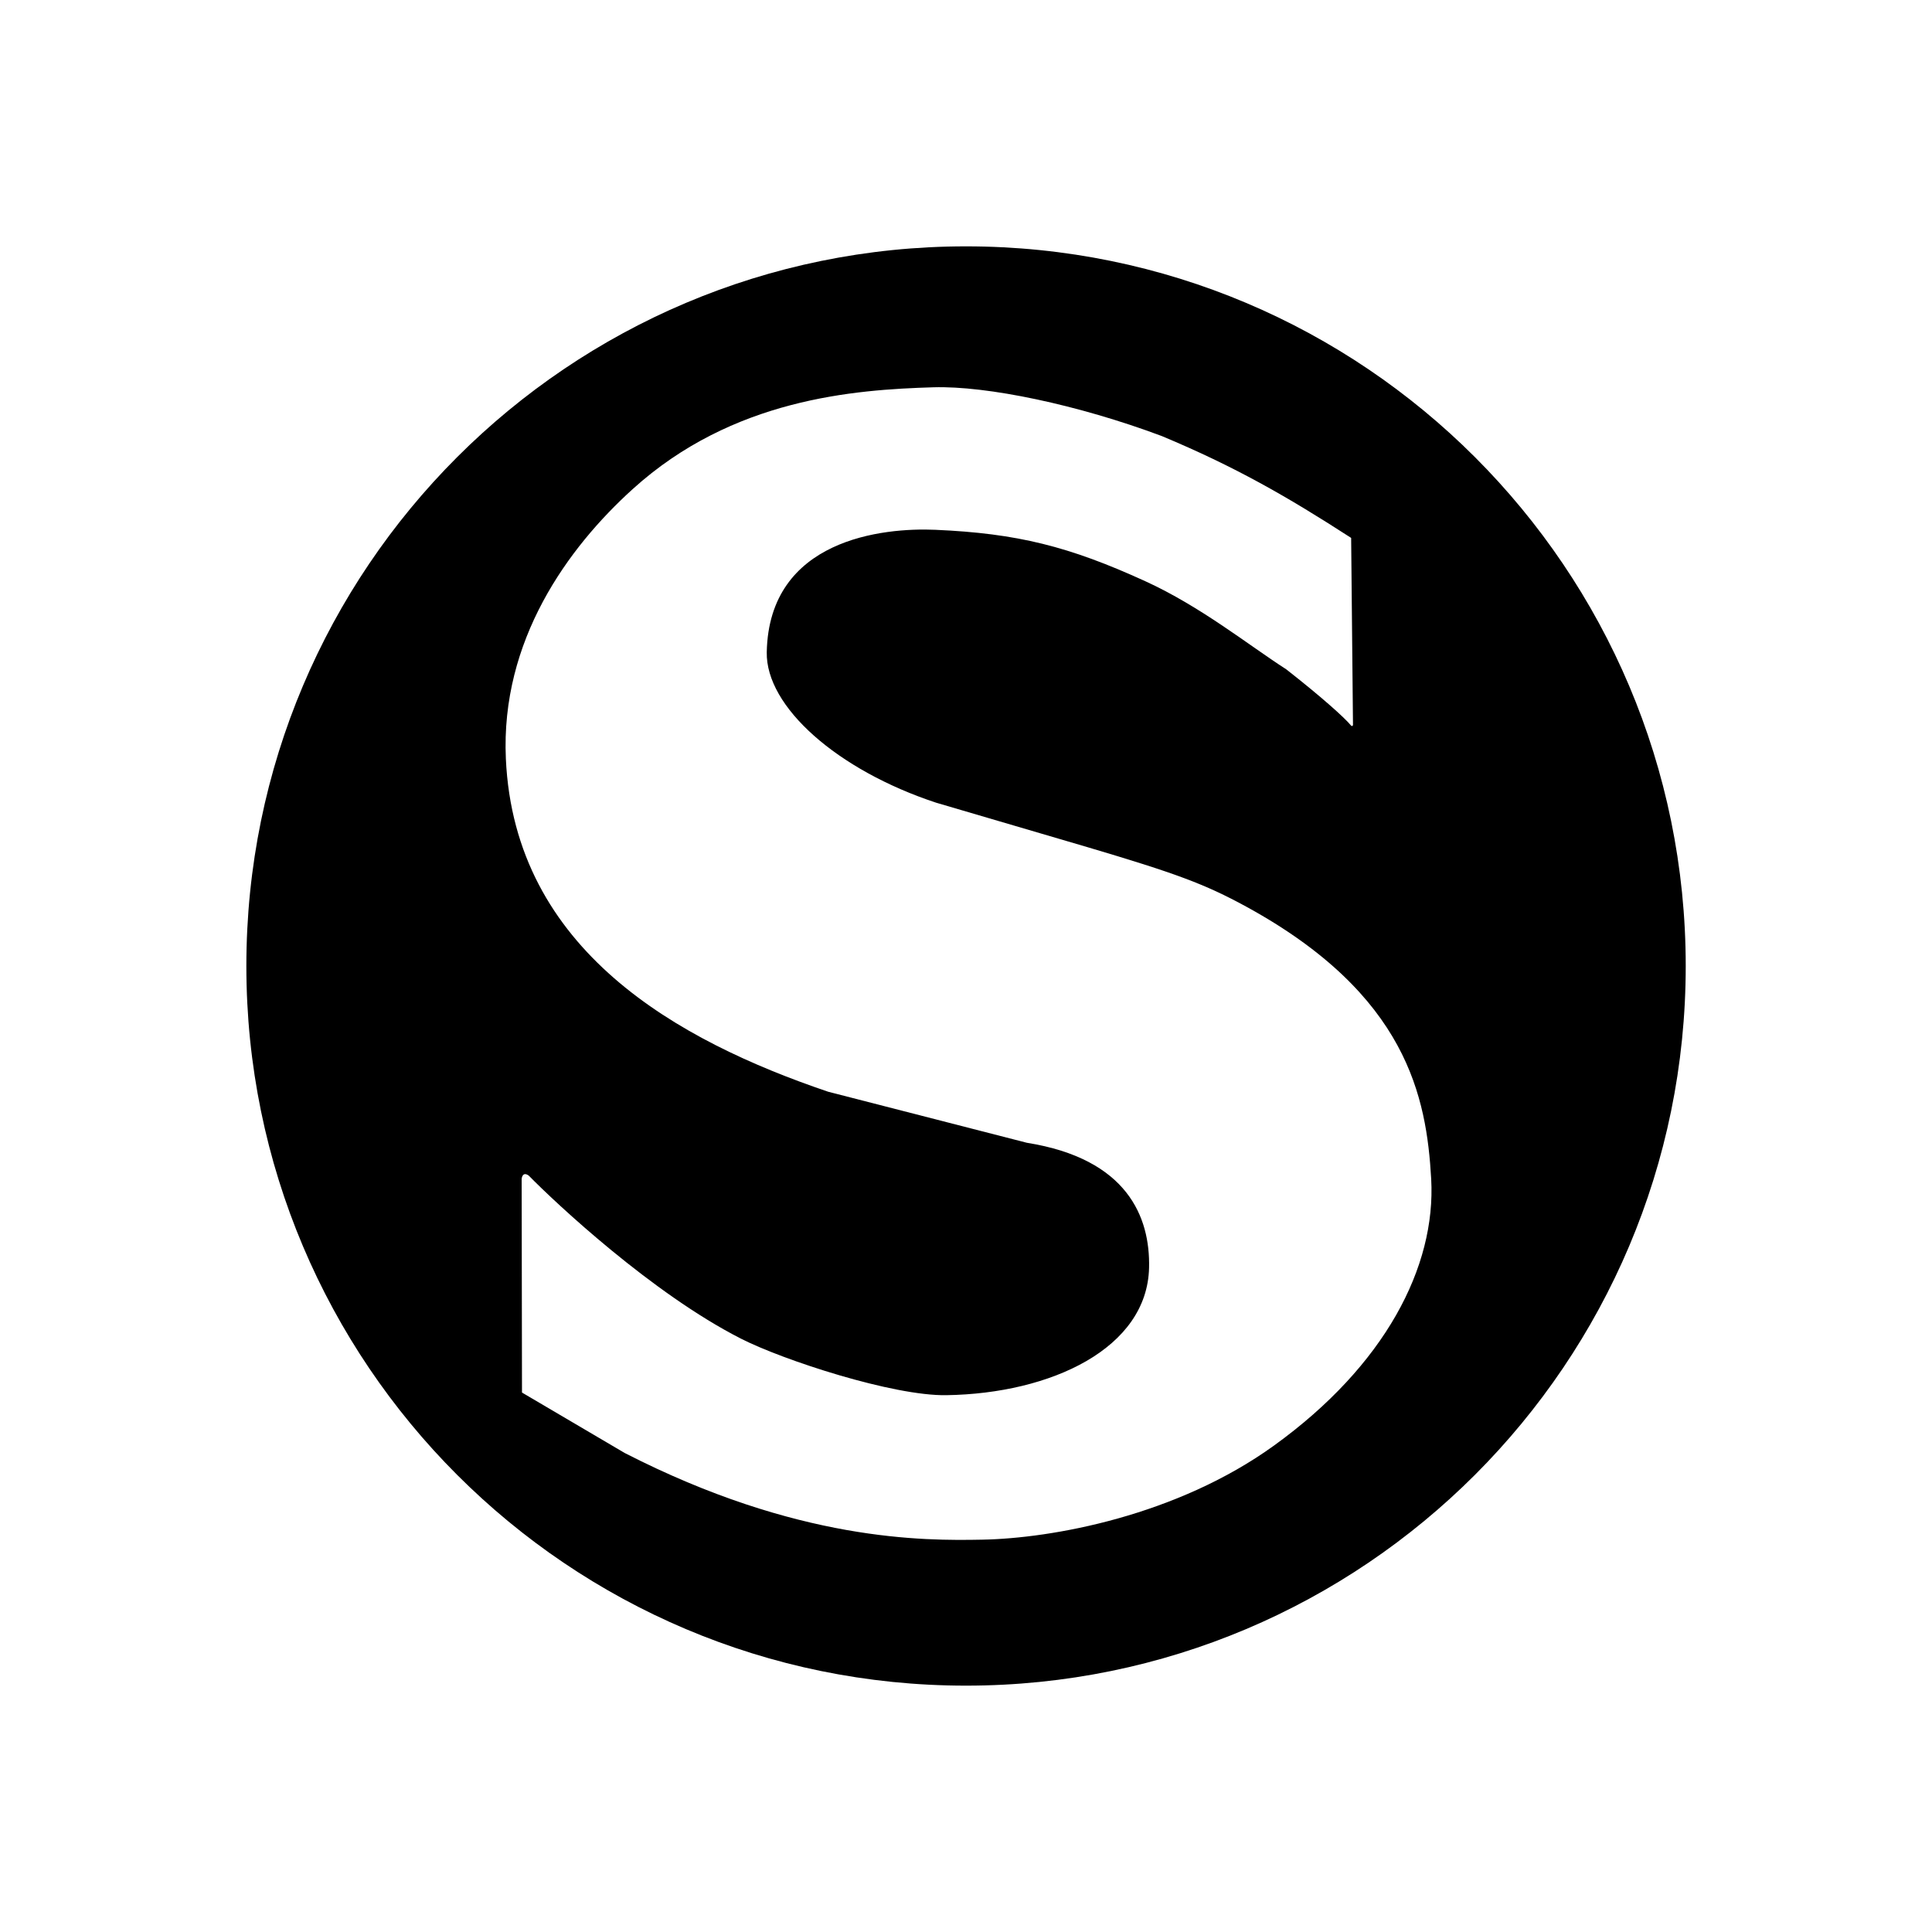 <?xml version="1.0" encoding="utf-8"?>
<!-- Generator: Adobe Illustrator 16.0.0, SVG Export Plug-In . SVG Version: 6.00 Build 0)  -->
<!DOCTYPE svg PUBLIC "-//W3C//DTD SVG 1.1//EN" "http://www.w3.org/Graphics/SVG/1.1/DTD/svg11.dtd">
<svg version="1.1" xmlns="http://www.w3.org/2000/svg" xmlns:xlink="http://www.w3.org/1999/xlink" x="0px" y="0px"
	 width="46.254px" height="46.254px" viewBox="0 0 46.254 46.254" enable-background="new 0 0 46.254 46.254" xml:space="preserve">
<rect x="0" y="0" width="46.254" height="46.254" fill="#808080" stroke="none"/>
<g id="레이어_2">
	<rect x="-1.373" y="-3.373" stroke="#000000" stroke-miterlimit="10" width="51" height="51.333"/>
</g>
<g id="Layer_1">
	<path fill="#FFFFFF" d="M0,46.254h46.254V0H0V46.254z M23.127,40.356c-9.516,0-17.229-7.714-17.229-17.229
		c0-9.516,7.714-17.229,17.229-17.229c9.517,0,17.231,7.713,17.231,17.229S32.644,40.356,23.127,40.356 M29.84,21.708
		c3.854,2.109,4.313,4.566,4.424,6.515c0.119,2.109-1.11,4.47-3.76,6.383c-2.334,1.686-5.319,2.225-6.99,2.255
		c-1.398,0.026-4.416,0.048-8.558-2.075l-2.459-1.447l-0.008-5.115c0,0,0.014-0.191,0.17-0.079c0.641,0.655,2.955,2.821,5.079,3.903
		c1.015,0.517,3.645,1.375,4.918,1.354c2.511-0.038,4.812-1.122,4.854-3.054c0.027-1.206-0.514-2.604-2.926-2.989l-4.757-1.222
		c-3.601-1.221-7.508-3.384-7.716-7.972c-0.128-2.829,1.479-5.047,3.039-6.458c2.39-2.163,5.293-2.378,7.196-2.435
		c1.285-0.038,3.462,0.416,5.47,1.168c1.753,0.733,2.992,1.443,4.532,2.438l0.044,4.48c0,0-0.011,0.041-0.045,0.014
		c-0.152-0.189-0.742-0.714-1.552-1.347c-0.918-0.592-2.049-1.504-3.377-2.111c-1.82-0.831-3.062-1.145-5.024-1.23
		c-1.24-0.055-3.984,0.214-4.037,2.93c-0.025,1.307,1.689,2.823,4.054,3.603l3.615,1.062C28.15,20.909,28.84,21.162,29.84,21.708"/>
</g>
</svg>
